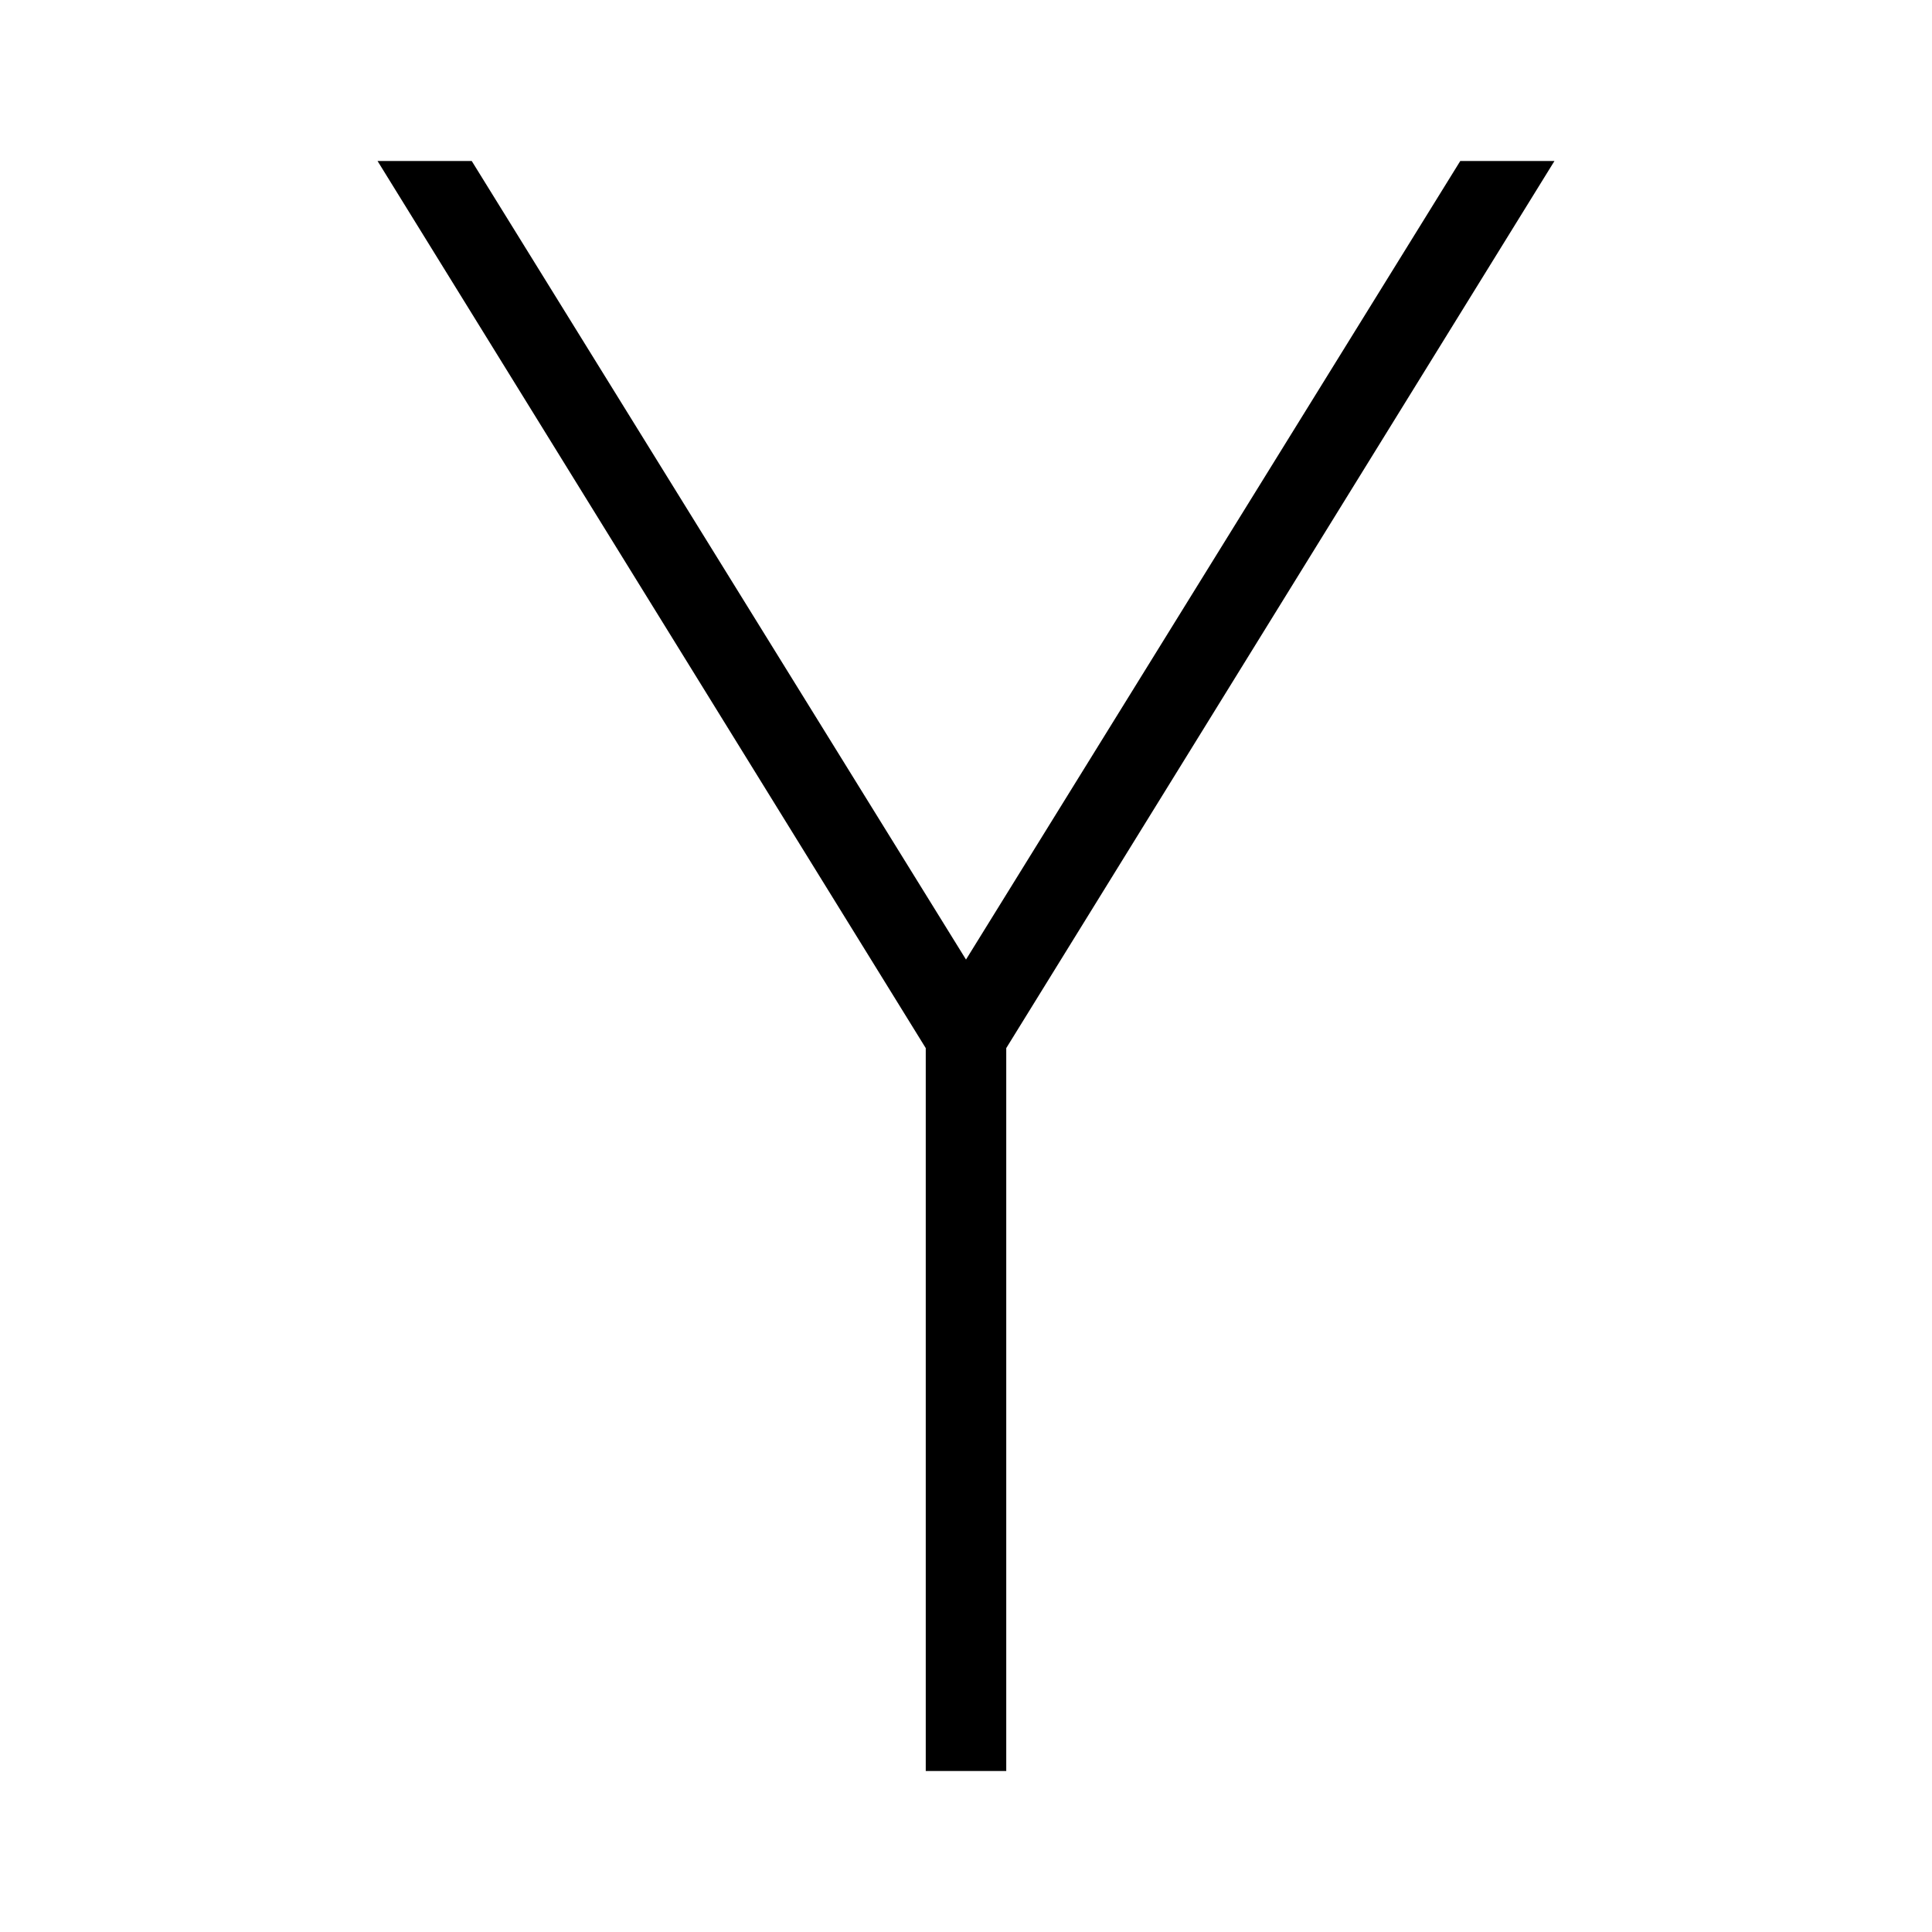 <svg id="Layer_1" data-name="Layer 1" xmlns="http://www.w3.org/2000/svg" viewBox="0 0 24 24"><title>iconoteka_y_letter_r_a</title><polygon points="18.14 2 12 11.92 5.86 2 4.69 2 11.5 13.02 11.5 22 12.5 22 12.5 13.02 19.31 2 18.14 2"/></svg>
